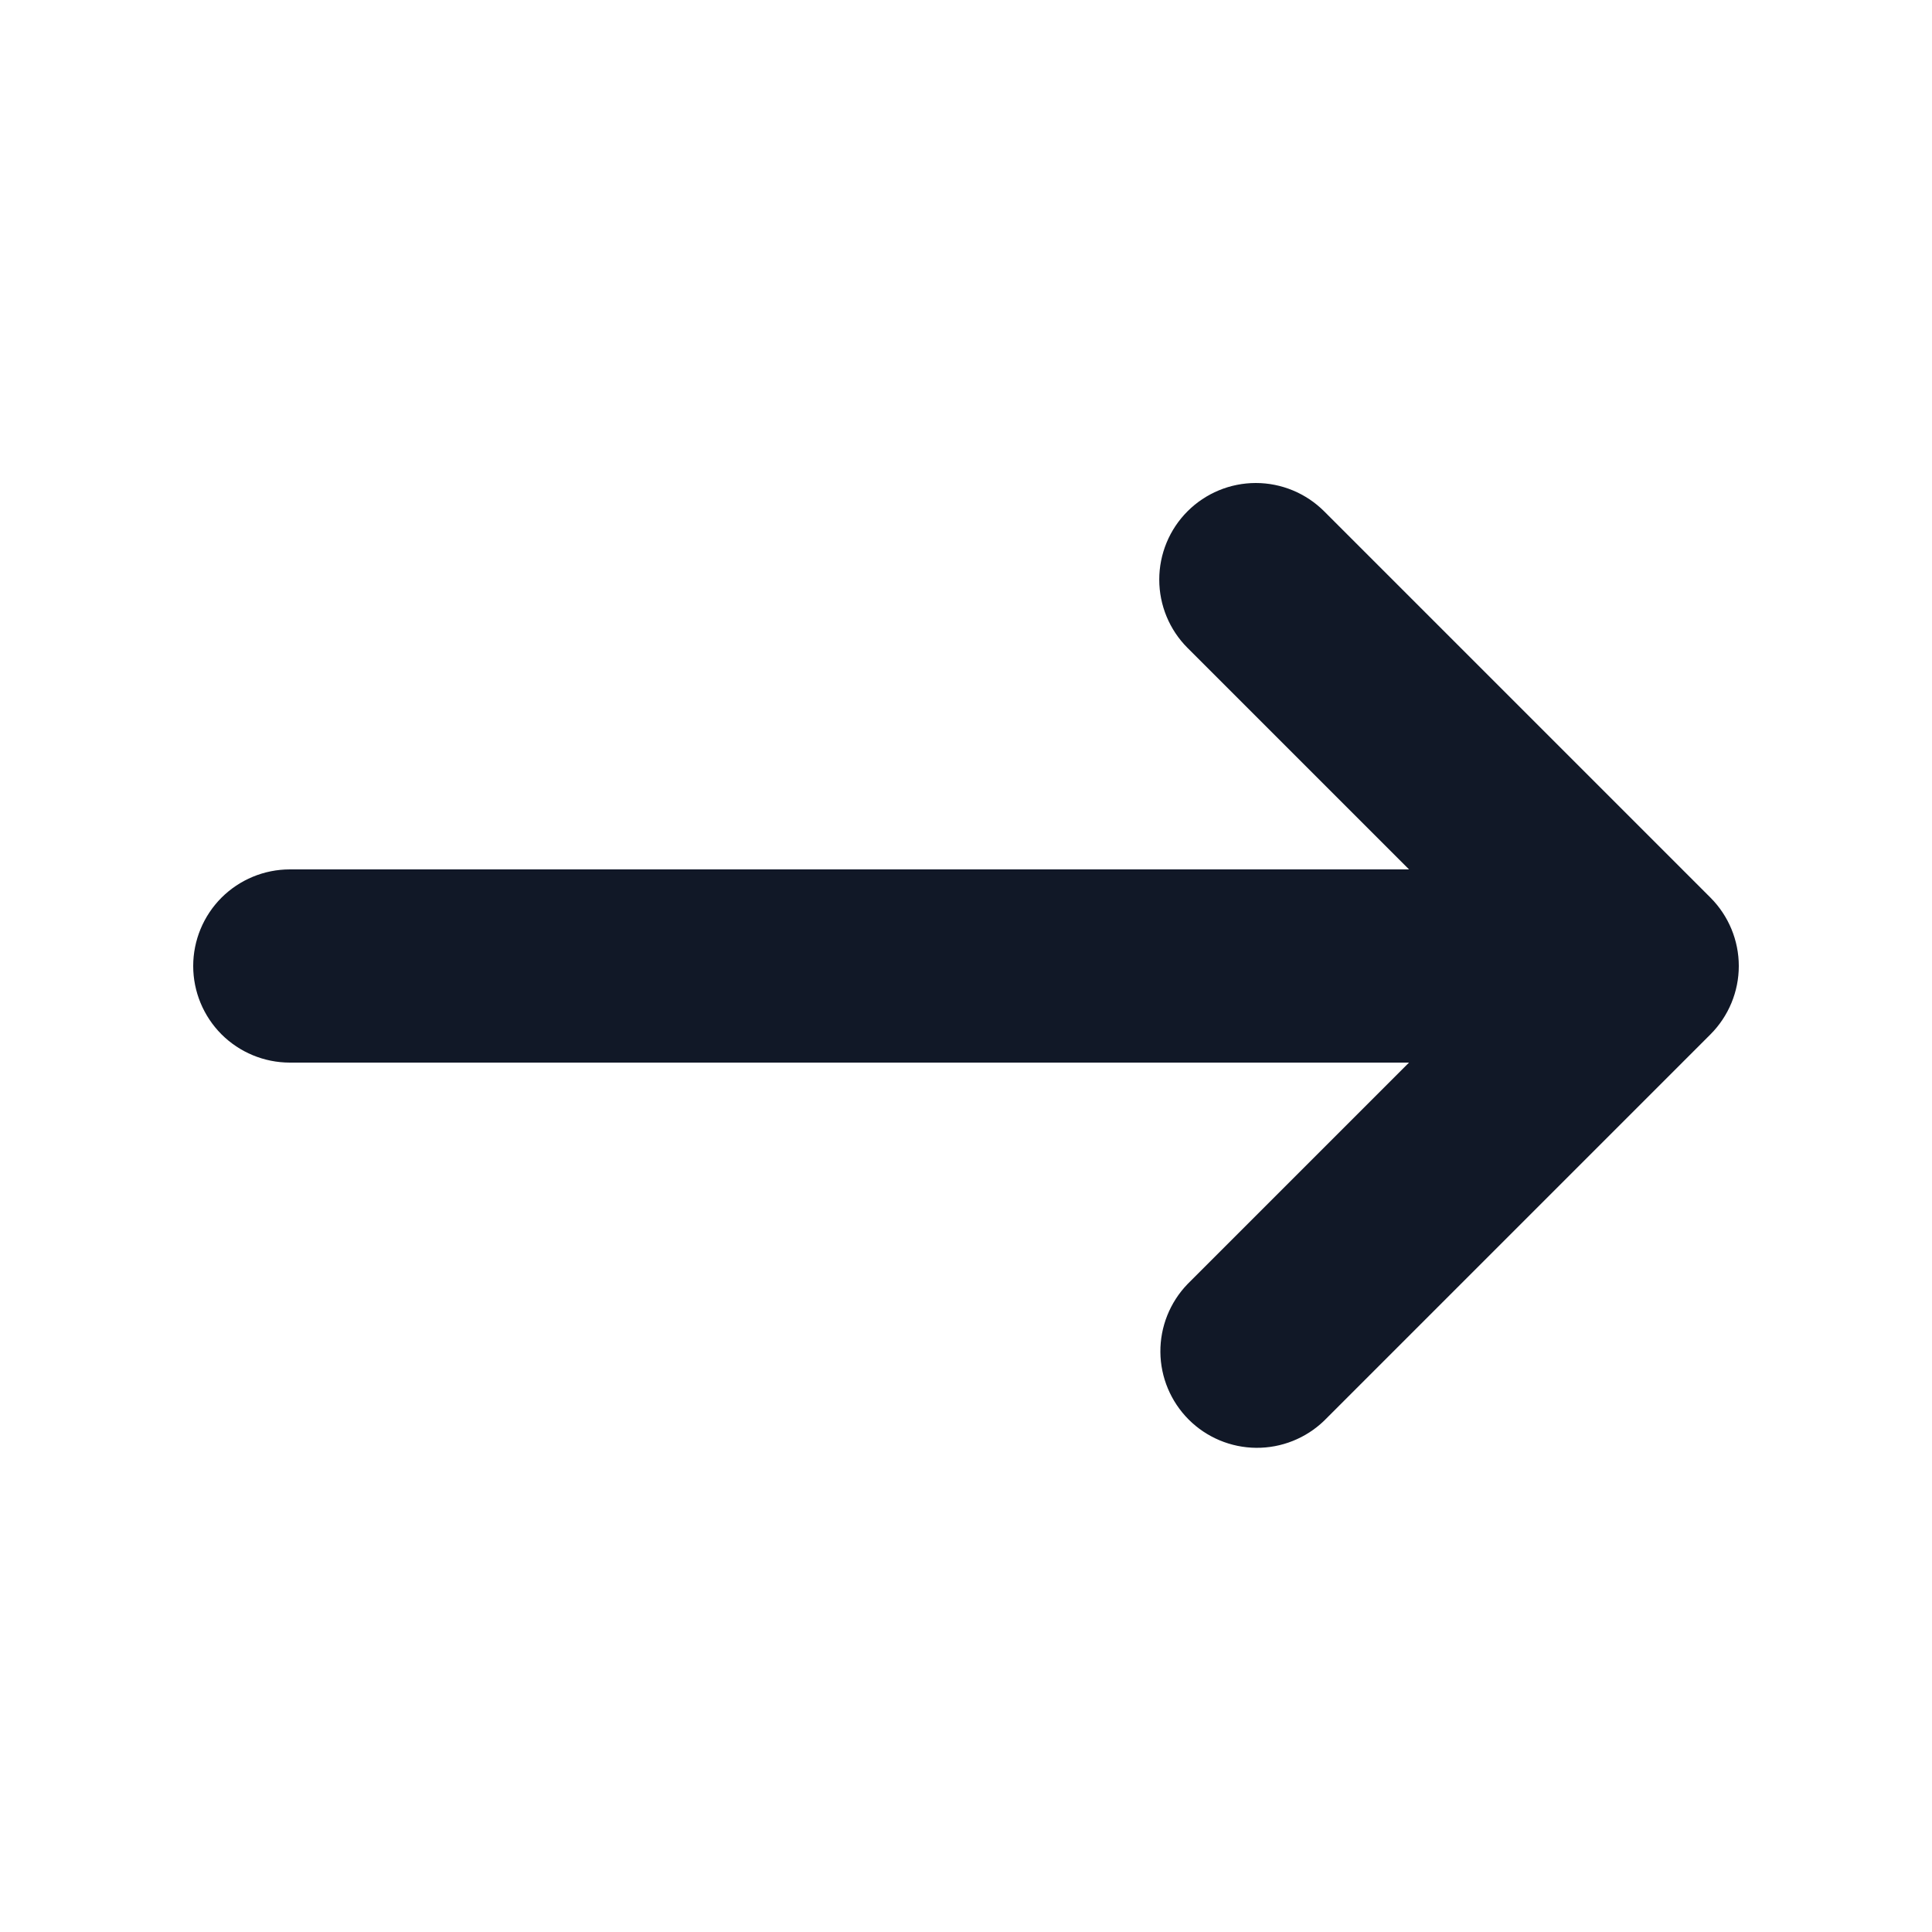 <svg width="36" height="36" viewBox="0 0 36 36" fill="none" xmlns="http://www.w3.org/2000/svg">
<g id="heroicons-solid:arrow-narrow-right">
<path id="Vector" fill-rule="evenodd" clip-rule="evenodd" d="M22.128 9.527C22.465 9.19 22.923 9 23.4 9C23.877 9 24.335 9.19 24.673 9.527L31.873 16.727C32.21 17.065 32.4 17.523 32.4 18C32.4 18.477 32.21 18.935 31.873 19.273L24.673 26.473C24.333 26.801 23.878 26.982 23.407 26.978C22.935 26.974 22.483 26.785 22.149 26.451C21.816 26.117 21.626 25.666 21.622 25.194C21.618 24.722 21.8 24.267 22.128 23.927L26.255 19.8H5.4C4.923 19.8 4.465 19.61 4.127 19.273C3.79 18.935 3.6 18.477 3.6 18C3.6 17.523 3.79 17.065 4.127 16.727C4.465 16.39 4.923 16.2 5.4 16.2H26.255L22.128 12.073C21.79 11.735 21.601 11.277 21.601 10.8C21.601 10.323 21.79 9.865 22.128 9.527Z" fill="#111827"/>
</g>
</svg>
